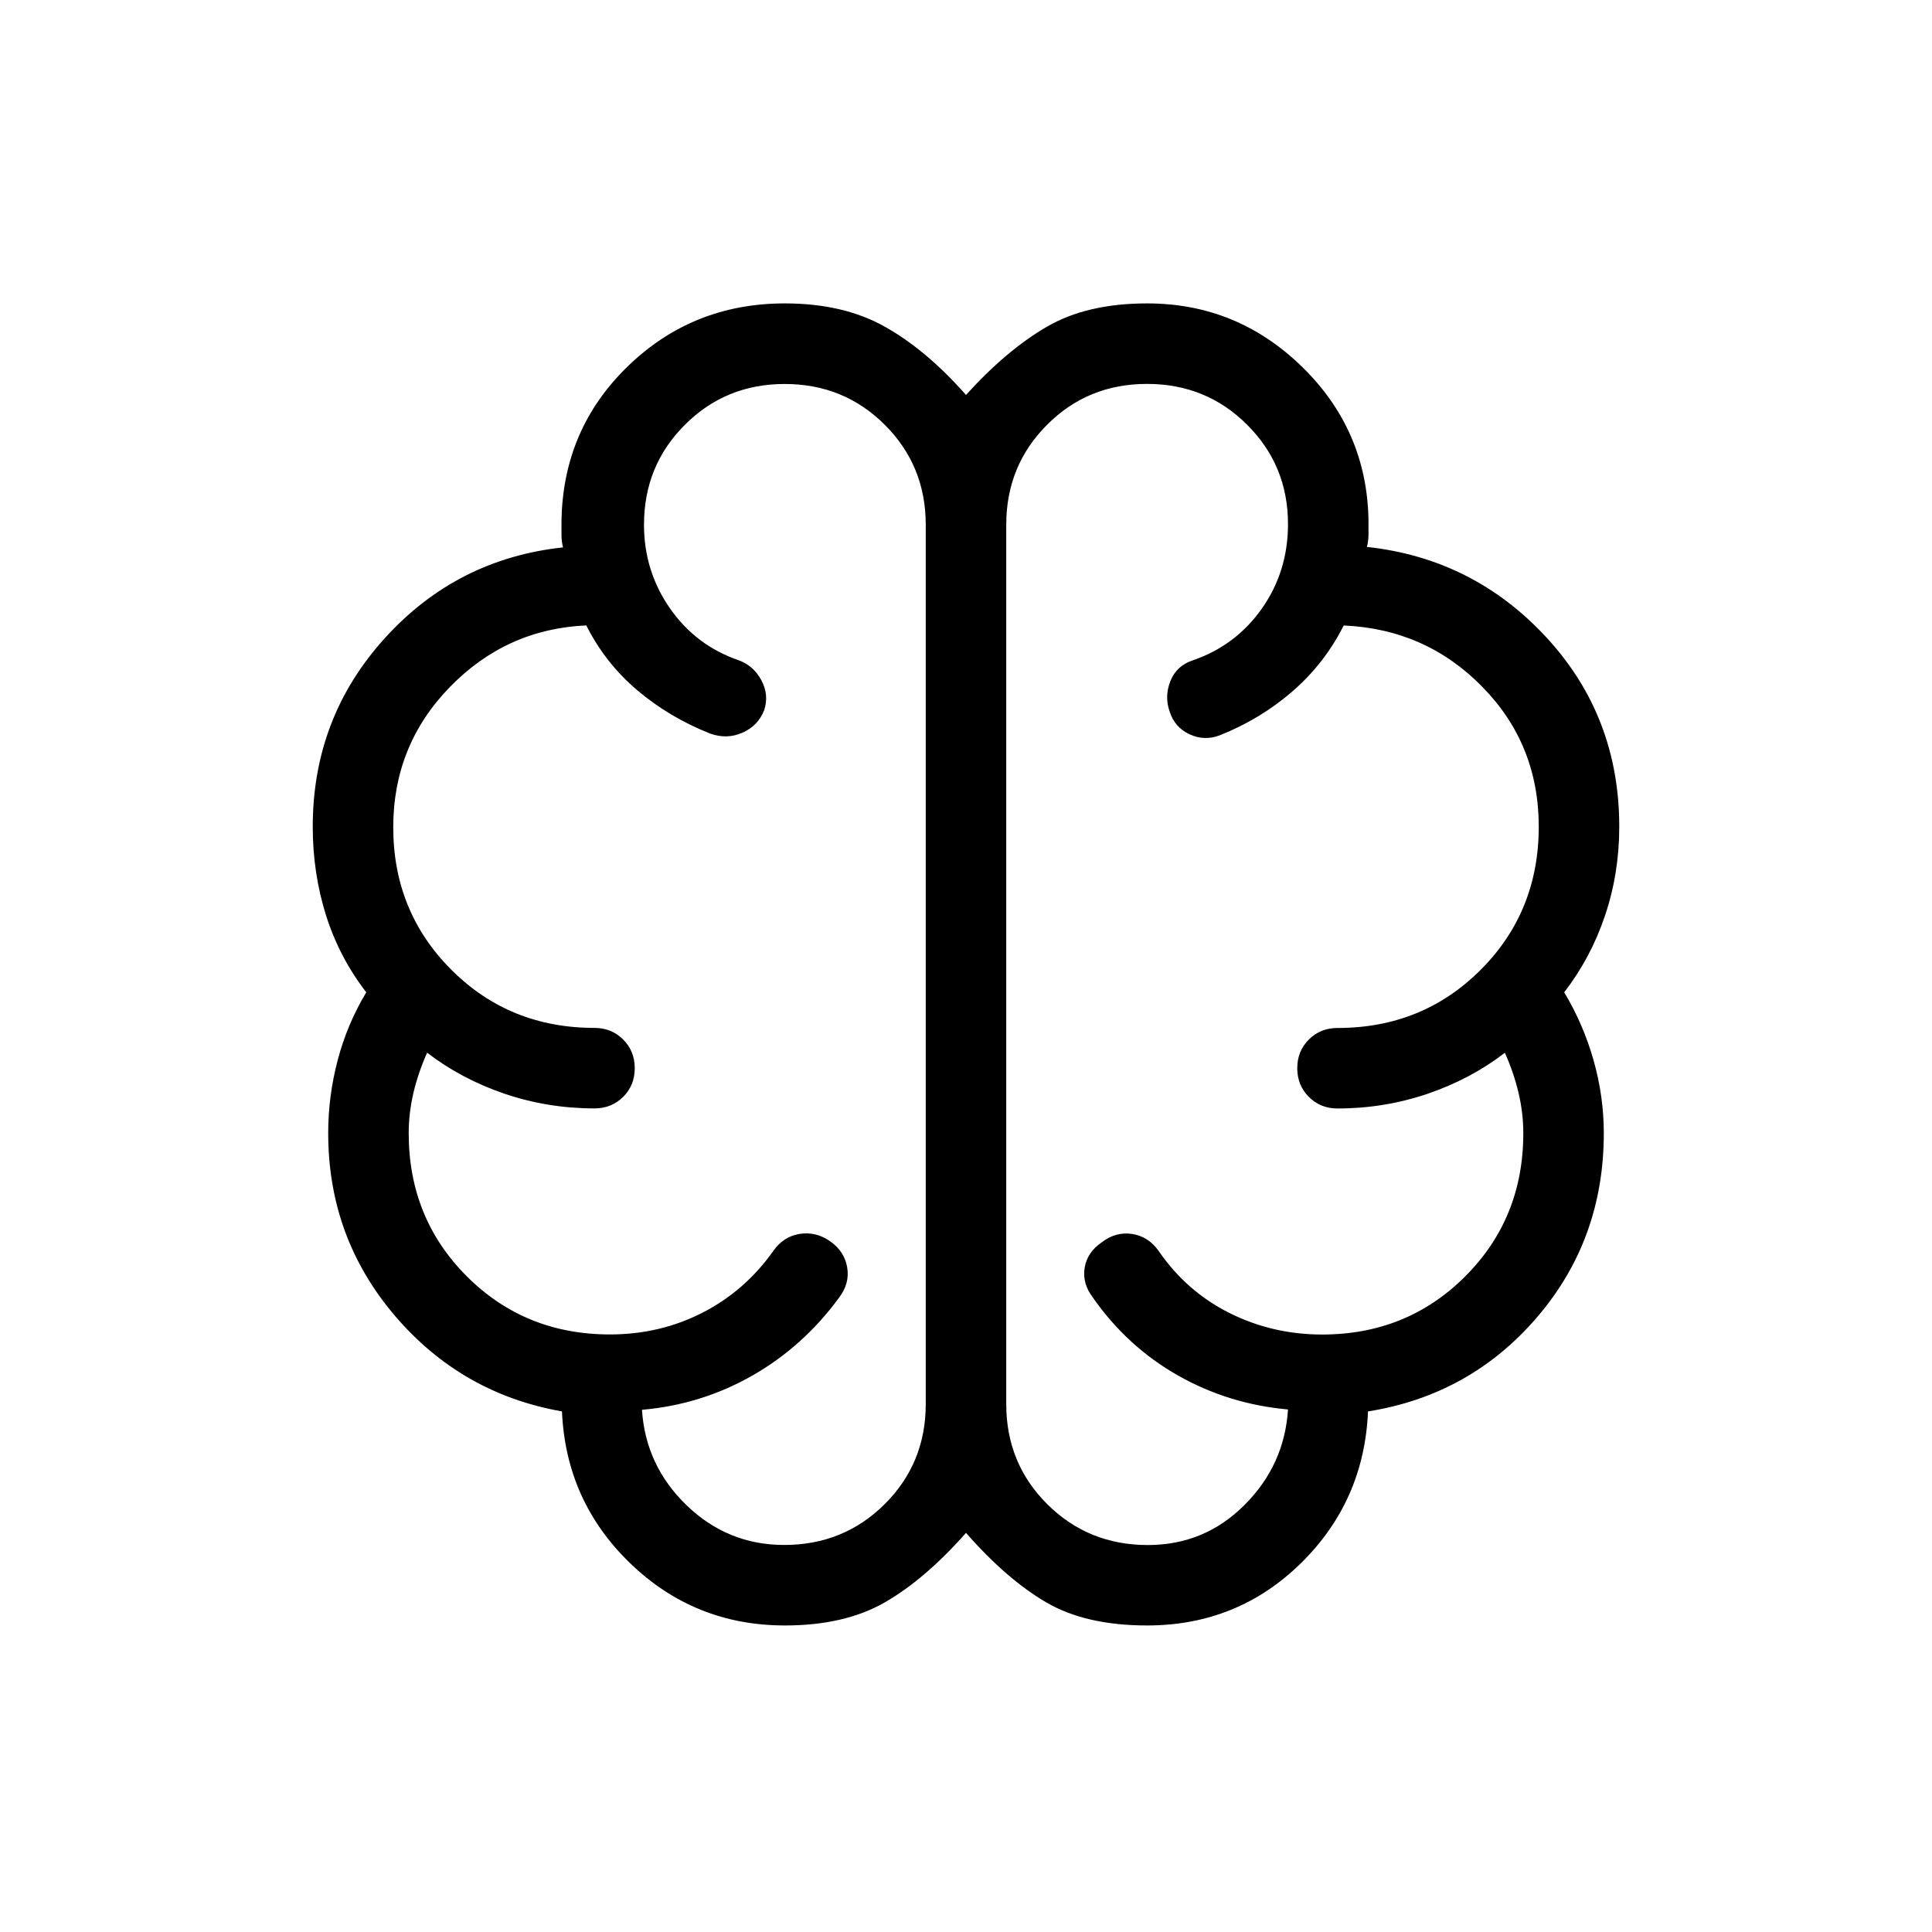 <svg xmlns="http://www.w3.org/2000/svg" width="1em" height="1em" viewBox="0 0 24 24"><path fill="currentColor" d="M9.75 20.192q-1.121 0-1.921-.772t-.848-1.887q-1.25-.22-2.077-1.19q-.827-.972-.827-2.266q0-.46.118-.908t.355-.842q-.333-.43-.5-.956q-.165-.524-.165-1.102q0-1.353.894-2.34q.894-.987 2.215-1.129q-.019-.077-.019-.154v-.173q.017-1.14.823-1.922q.806-.782 1.952-.782q.727 0 1.241.289q.515.288 1.009.848q.508-.56 1.006-.848q.498-.289 1.244-.289q1.119 0 1.926.789q.807.788.824 1.91v.172q0 .077-.02.154q1.322.143 2.229 1.123q.906.981.906 2.352q0 .578-.176 1.102q-.176.525-.508.956q.236.392.364.841q.128.45.128.909q0 1.32-.83 2.287t-2.099 1.169q-.048 1.115-.835 1.887q-.788.772-1.909.772q-.76 0-1.25-.285q-.492-.286-1-.865q-.513.58-1.012.865q-.498.285-1.238.285M12.5 6.52v10.923q0 .735.51 1.243q.51.507 1.248.507q.704 0 1.2-.496q.498-.496.542-1.188q-.737-.066-1.366-.422q-.63-.357-1.057-.967q-.135-.177-.103-.372q.033-.194.213-.316q.176-.135.379-.103q.202.032.328.212q.346.503.88.77t1.15.267q1.055 0 1.777-.722t.722-1.778q0-.253-.06-.506q-.061-.254-.169-.494q-.425.327-.962.51q-.538.182-1.117.182q-.212 0-.356-.144t-.144-.356q0-.213.144-.357q.144-.143.356-.143q1.056 0 1.778-.722t.722-1.778q0-1.026-.703-1.74q-.702-.716-1.72-.76q-.236.47-.635.817q-.4.347-.905.547q-.189.073-.374-.012q-.185-.086-.247-.28q-.068-.19.008-.381q.076-.193.284-.26q.529-.183.853-.642Q16 7.098 16 6.51q0-.727-.508-1.234t-1.243-.507q-.736 0-1.242.508q-.507.507-.507 1.242m-1 10.923V6.52q0-.735-.508-1.242q-.508-.508-1.243-.508q-.736 0-1.242.508Q8 5.784 8 6.519q0 .573.321 1.036q.321.462.85.645q.189.067.287.25t.034.375q-.077.193-.27.277q-.191.085-.399.011q-.506-.2-.905-.537q-.399-.338-.635-.807q-.993.044-1.696.767q-.702.722-.702 1.74q0 1.049.722 1.771t1.778.722q.212 0 .356.144t.144.357q0 .213-.144.356t-.356.143q-.58 0-1.117-.182q-.537-.183-.962-.51q-.108.24-.169.494q-.06.253-.06.506q0 1.056.722 1.778t1.778.722q.621 0 1.149-.27t.88-.767q.126-.18.328-.212q.203-.032.38.093t.21.323q.034.198-.1.375q-.447.61-1.08.97q-.632.36-1.369.424q.044.693.554 1.186t1.213.493q.738 0 1.248-.507q.51-.508.51-1.243m.5-5.461"/></svg>